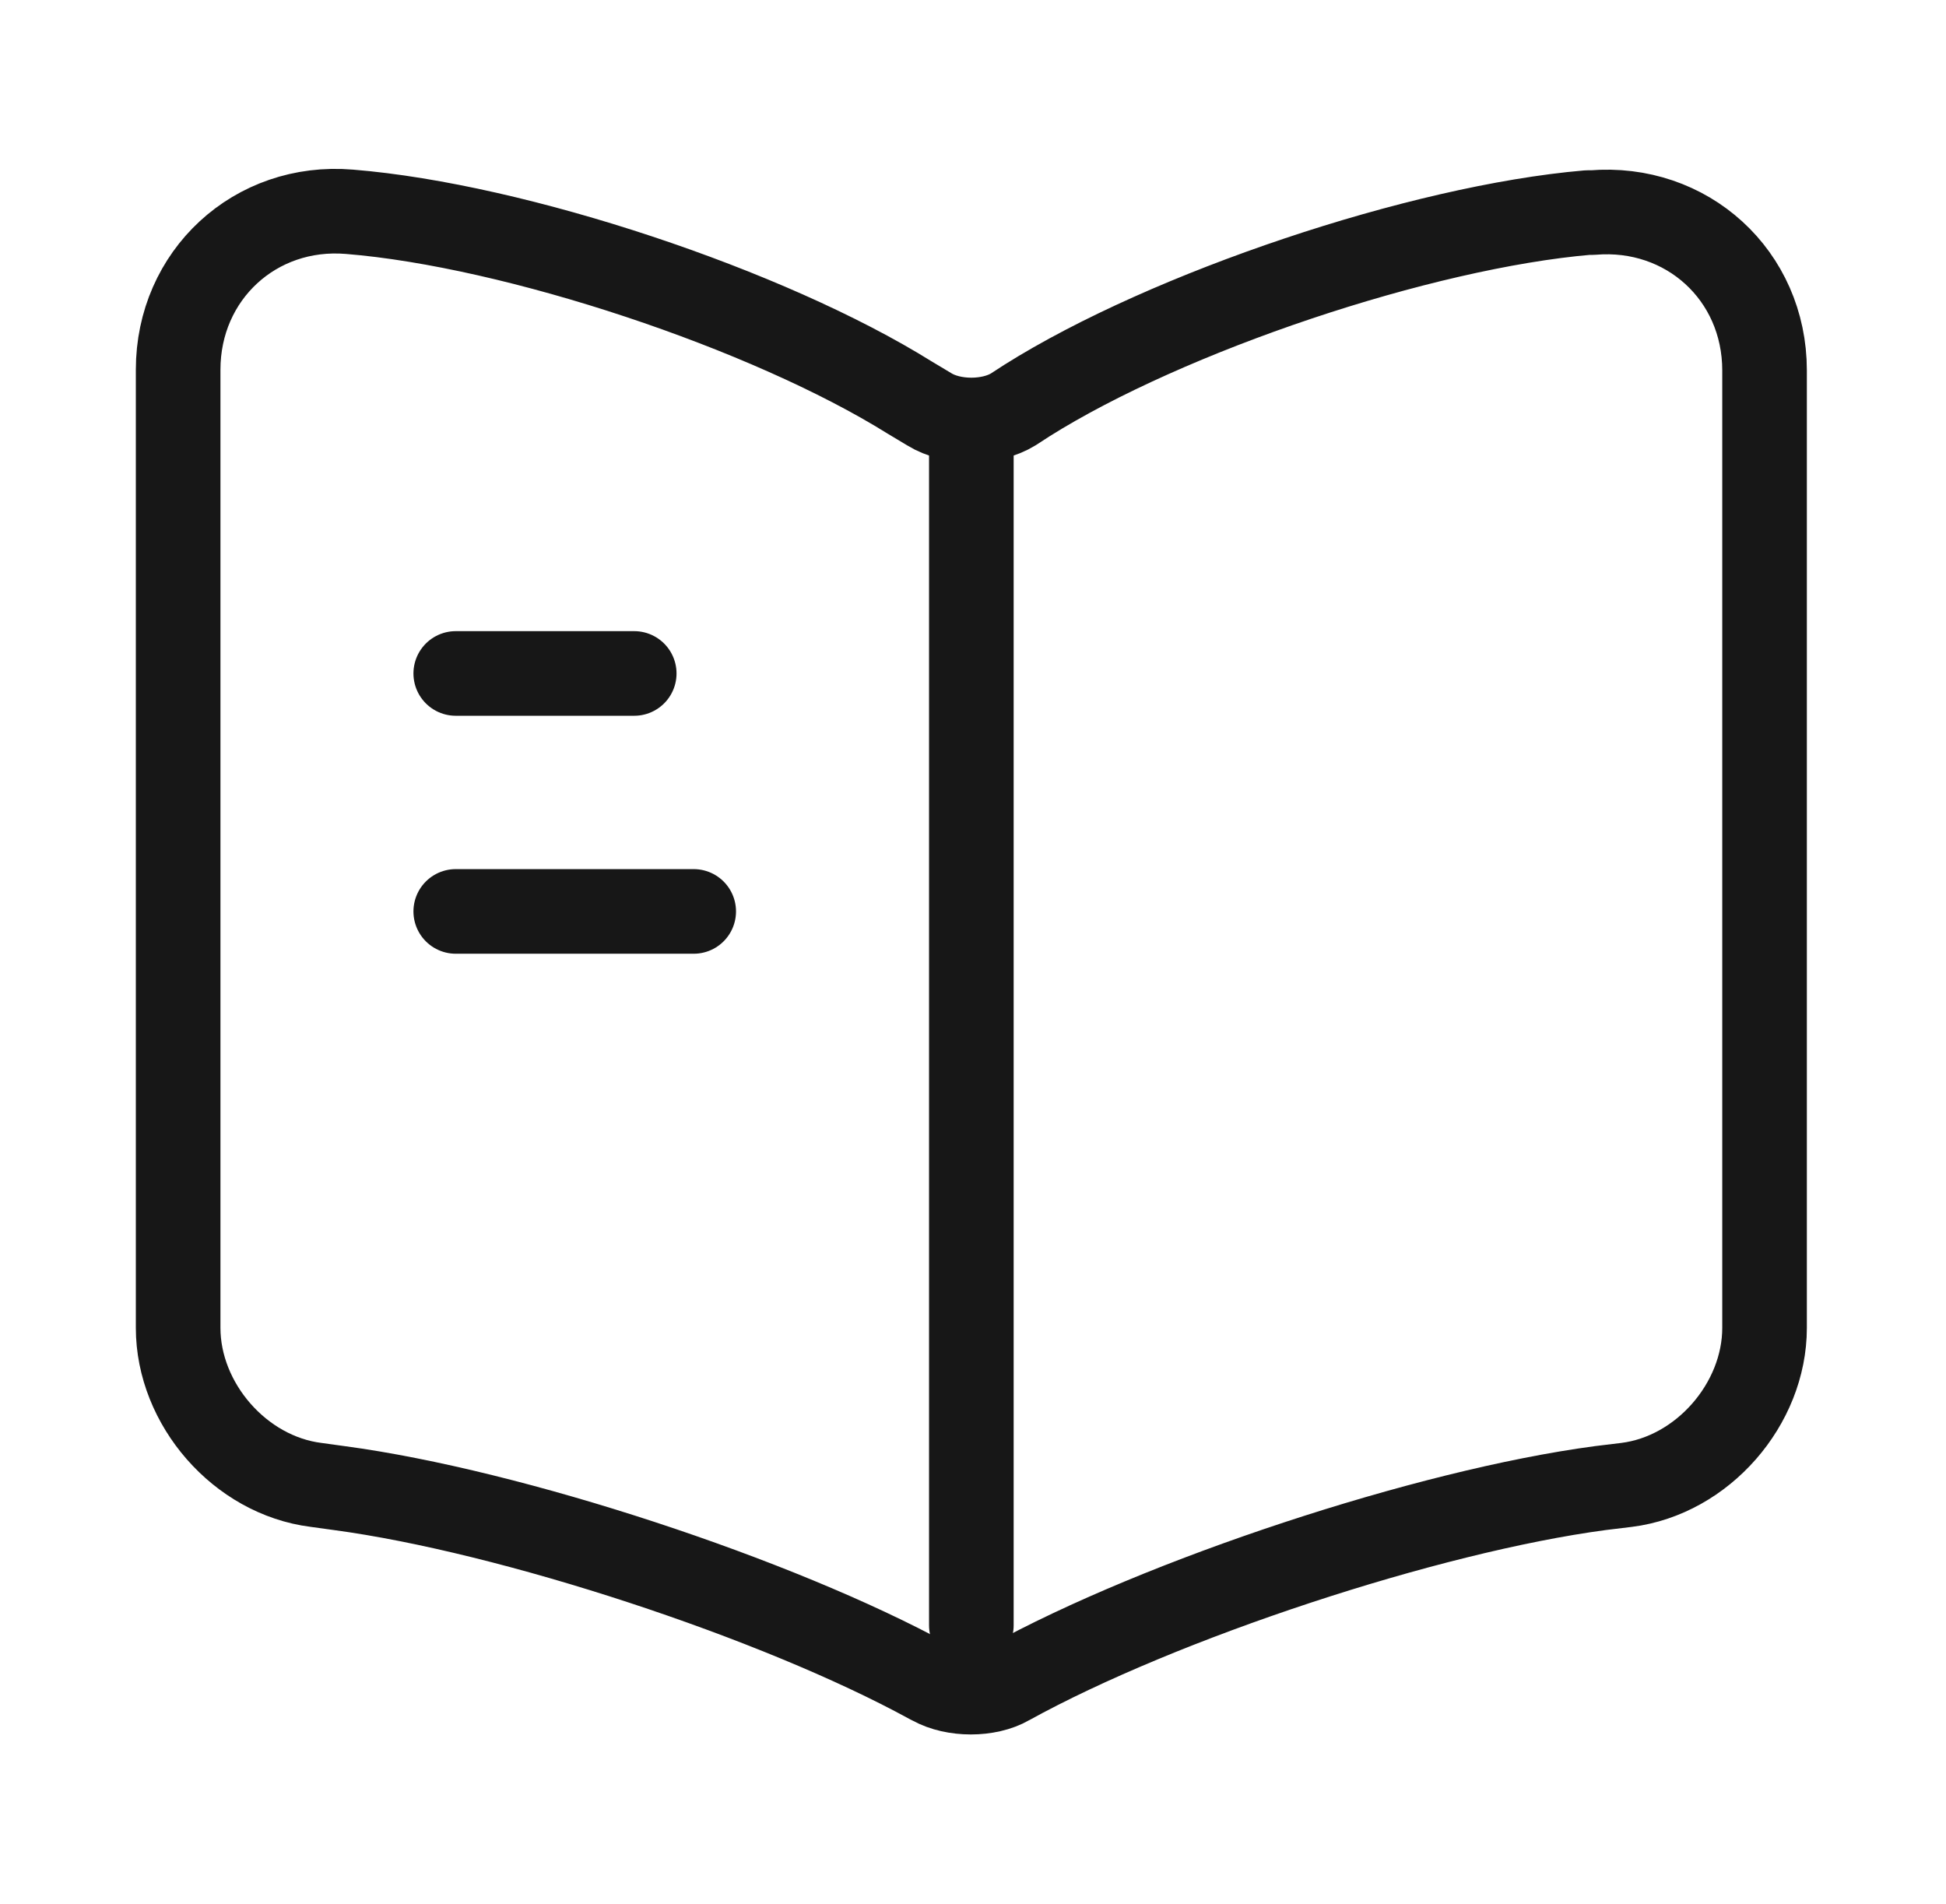 <svg width="46" height="45" viewBox="0 0 46 45" fill="none" xmlns="http://www.w3.org/2000/svg">
<path d="M41.711 31.388V8.756C41.711 6.506 39.873 4.838 37.642 5.025H37.53C33.592 5.363 27.611 7.369 24.273 9.469L23.955 9.675C23.411 10.012 22.511 10.012 21.967 9.675L21.498 9.394C18.161 7.313 12.198 5.325 8.261 5.006C6.03 4.819 4.211 6.506 4.211 8.738V31.388C4.211 33.188 5.673 34.875 7.473 35.1L8.017 35.175C12.086 35.719 18.367 37.781 21.967 39.75L22.042 39.788C22.548 40.069 23.355 40.069 23.842 39.788C27.442 37.8 33.742 35.719 37.83 35.175L38.448 35.1C40.248 34.875 41.711 33.188 41.711 31.388Z" stroke="#171717" stroke-width="2" stroke-linecap="round" stroke-linejoin="round"/>
<path d="M22.961 10.294V38.419" stroke="#171717" stroke-width="2" stroke-linecap="round" stroke-linejoin="round"/>
<path d="M14.992 15.919H10.773" stroke="#171717" stroke-width="2" stroke-linecap="round" stroke-linejoin="round"/>
<path d="M16.398 21.544H10.773" stroke="#171717" stroke-width="2" stroke-linecap="round" stroke-linejoin="round"/>
</svg>
